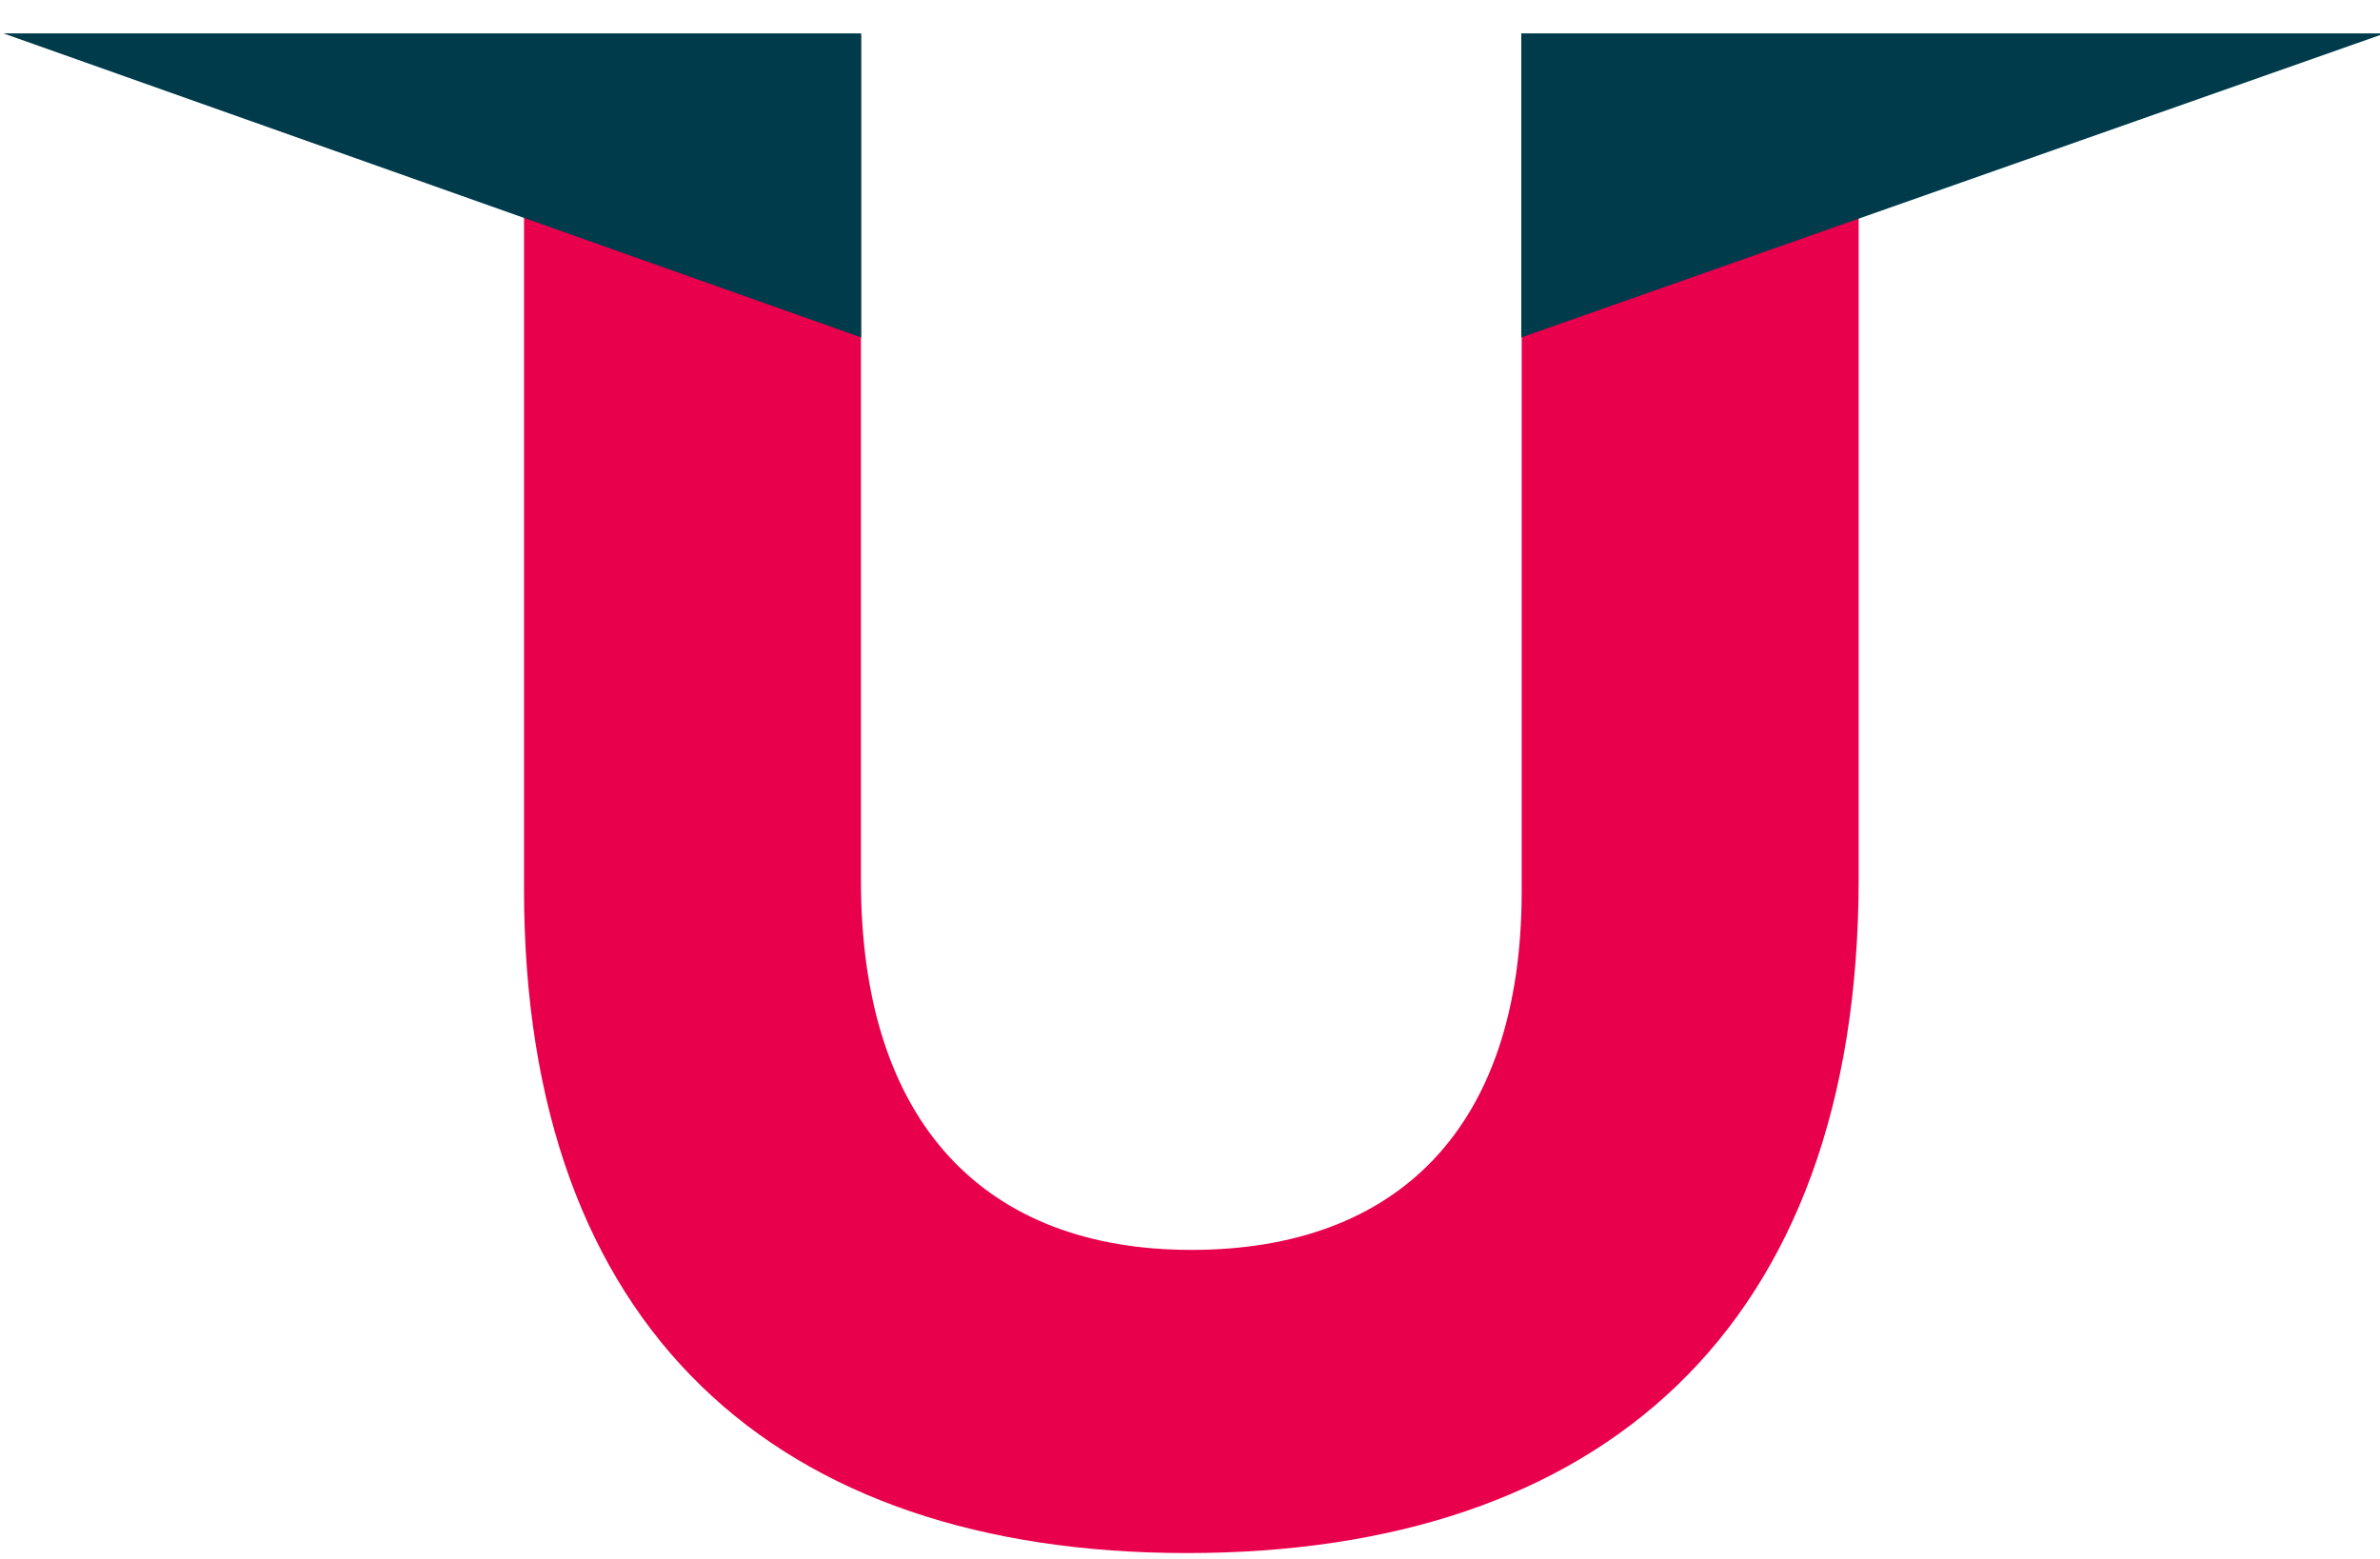 <?xml version="1.0" encoding="UTF-8"?>
<svg width="58px" height="38px" viewBox="0 0 58 38" version="1.1" xmlns="http://www.w3.org/2000/svg" xmlns:xlink="http://www.w3.org/1999/xlink">
    <!-- Generator: Sketch 45.2 (43514) - http://www.bohemiancoding.com/sketch -->
    <title>Group</title>
    <desc>Created with Sketch.</desc>
    <defs></defs>
    <g id="Bouse_desktop" stroke="none" stroke-width="1" fill="none" fill-rule="evenodd">
        <g id="Bous_white" transform="translate(-302, -344)" fill-rule="nonzero">
            <g id="Hero" transform="translate(0, 1)">
                <g id="Group" transform="translate(302, 343.697)">
                    <path d="M12.77,20.974 L12.77,0.158 L20.981,0.158 L20.981,20.767 C20.981,26.699 24.02,29.77 29.033,29.77 C34.045,29.77 37.083,26.803 37.083,21.027 L37.083,0.158 L45.295,0.158 L45.295,20.715 C45.295,31.747 38.949,37.16 28.925,37.16 C18.901,37.16 12.77,31.696 12.77,20.974 Z" id="Shape" fill="#E9004C"></path>
                    <polygon id="Shape" fill="#003B4C" points="20.987 0.117 0.084 0.117 20.987 7.528"></polygon>
                    <polygon id="Shape" fill="#003B4C" points="37.073 0.117 58.117 0.117 37.073 7.528"></polygon>
                </g>
            </g>
        </g>
    </g>
</svg>